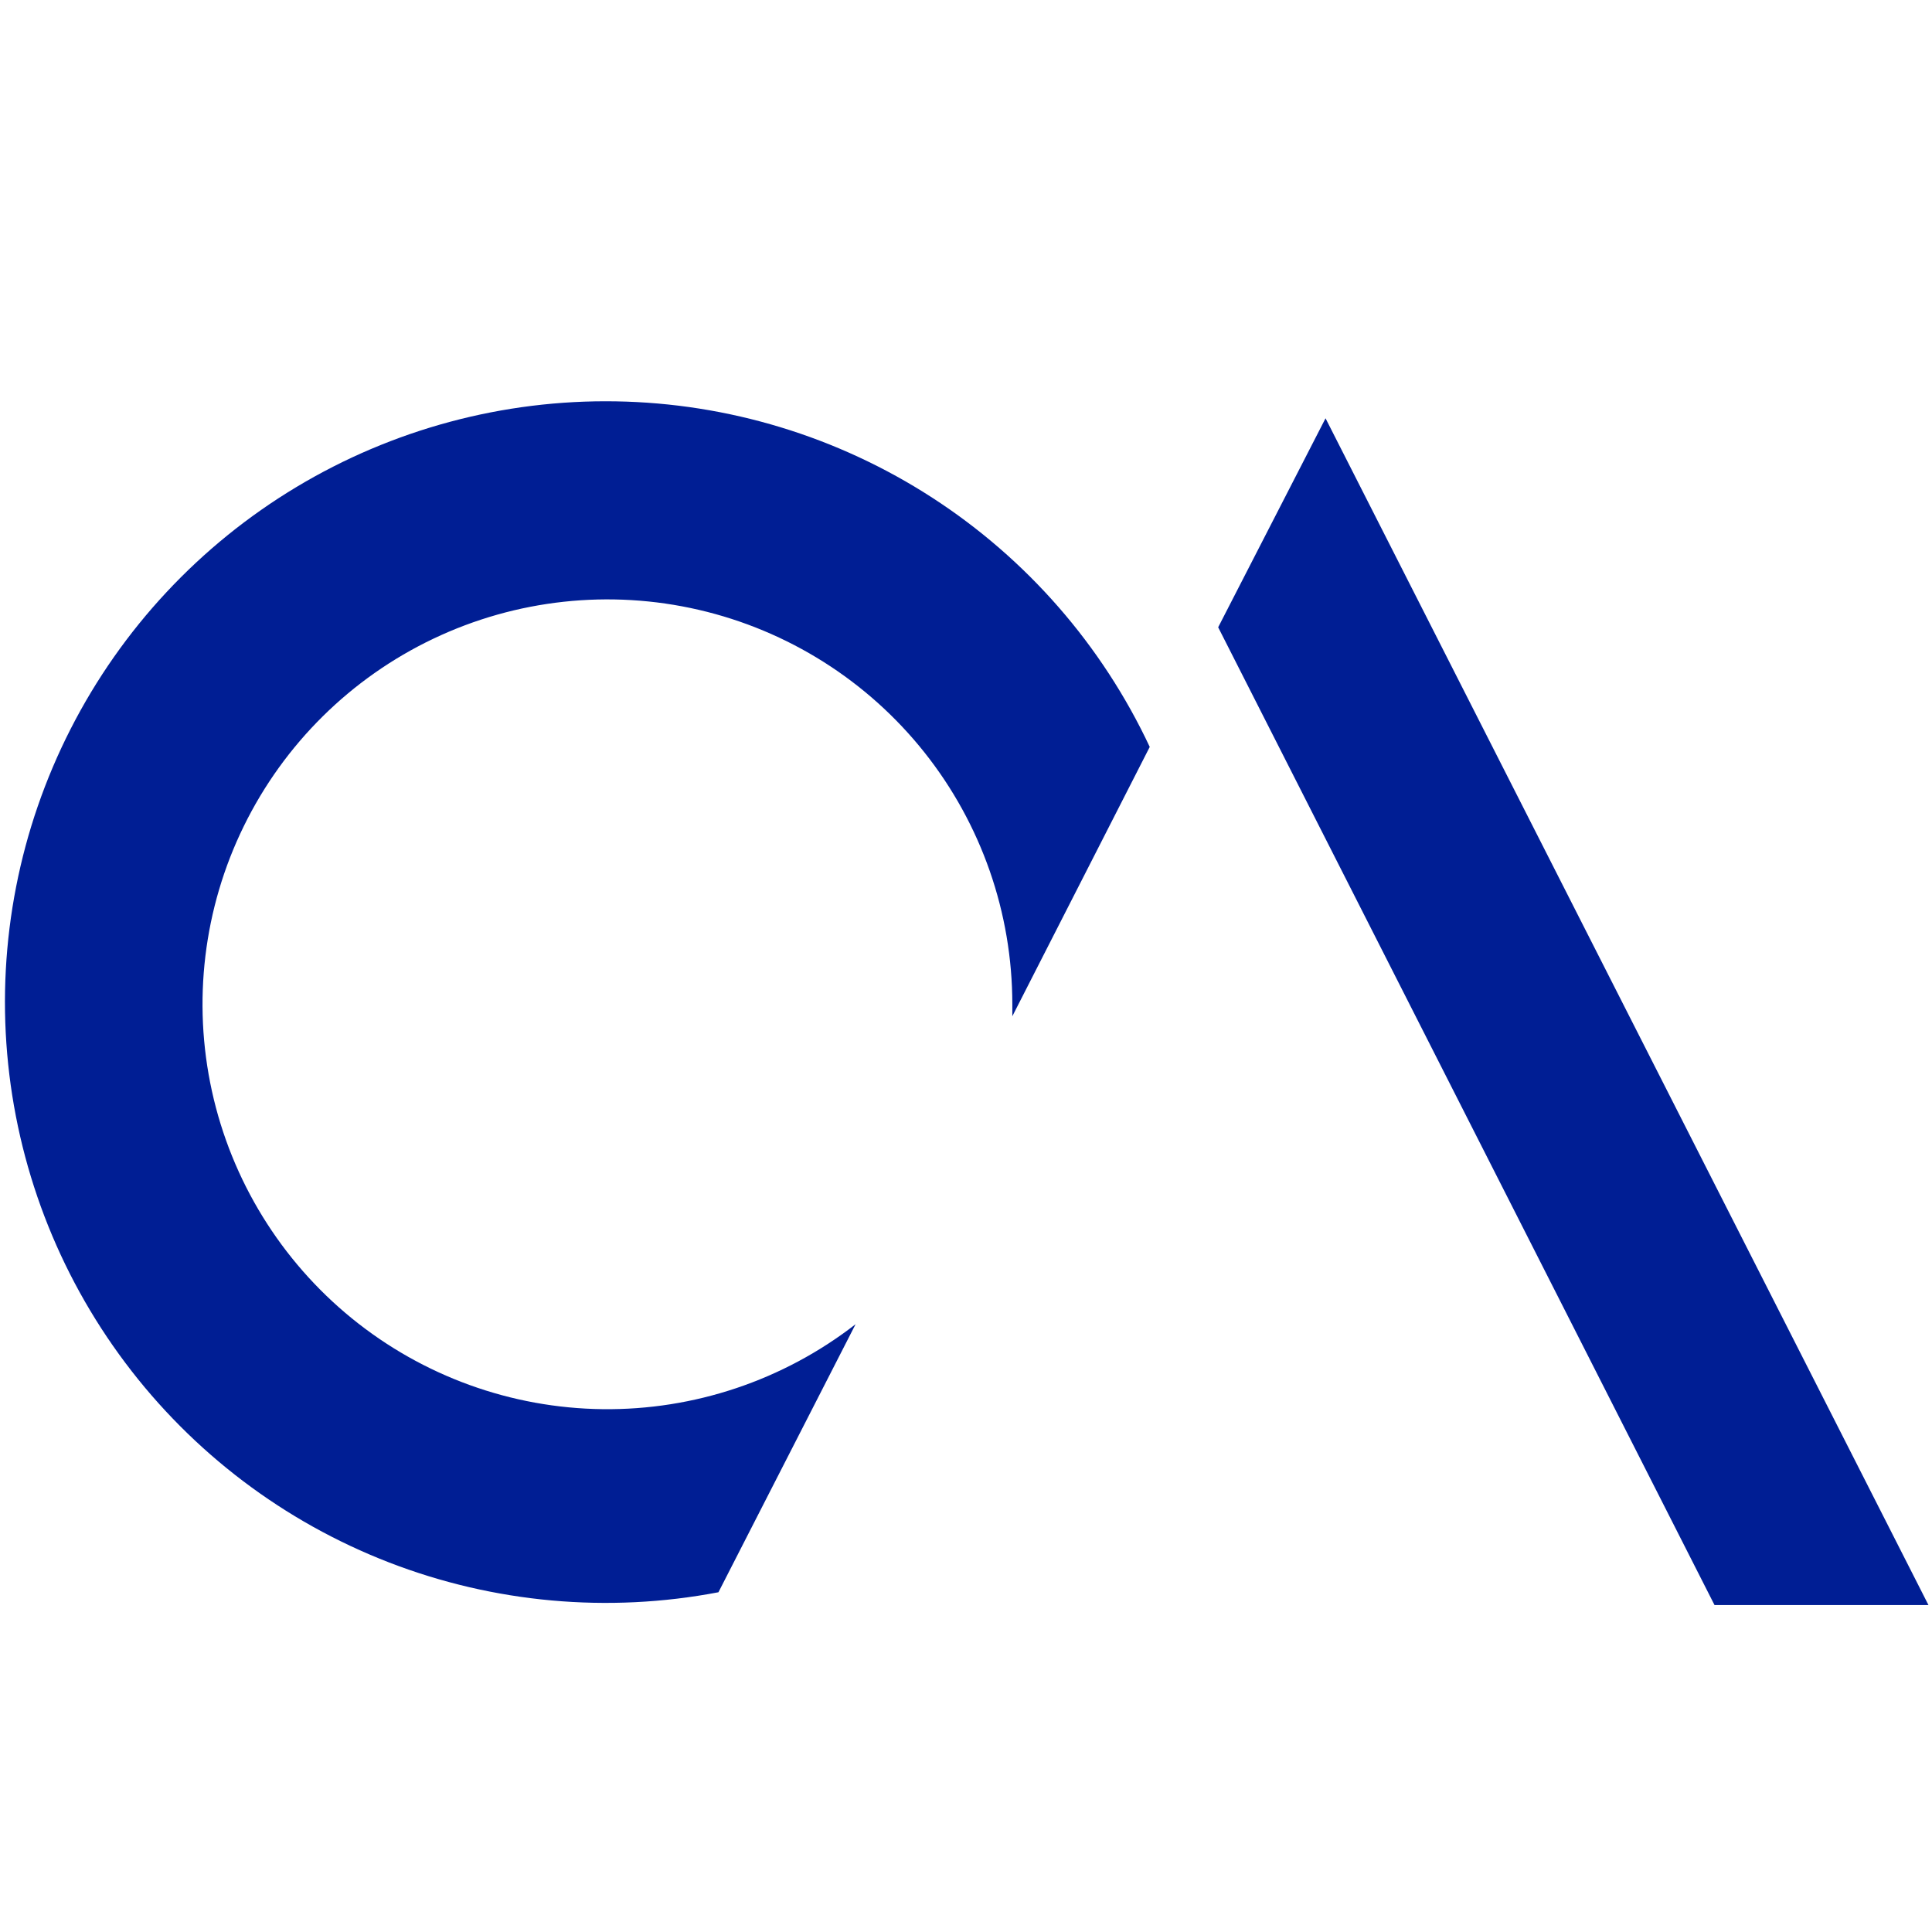<svg viewBox="0 0 156 156" fill="none" xmlns="http://www.w3.org/2000/svg"> <path fill-rule="evenodd" clip-rule="evenodd" d="M58.011 128.567C49.093 130.269 39.876 129.434 31.408 126.158C22.941 122.882 15.562 117.296 10.112 110.034C4.662 102.773 1.36 94.128 0.579 85.082C-0.201 76.036 1.573 66.954 5.7 58.866C9.826 50.778 16.139 44.011 23.92 39.334C31.702 34.656 40.64 32.256 49.718 32.407C58.796 32.557 67.65 35.252 75.272 40.185C82.895 45.118 88.98 52.09 92.836 60.31L81.741 82.057V81.086C81.739 73.699 79.236 66.53 74.639 60.747C70.042 54.964 63.622 50.909 56.425 49.242C49.228 47.574 41.678 48.394 35.007 51.566C28.335 54.738 22.934 60.077 19.685 66.711C16.435 73.345 15.529 80.885 17.112 88.101C18.696 95.316 22.677 101.783 28.406 106.447C34.135 111.11 41.275 113.697 48.662 113.784C56.049 113.87 63.247 111.453 69.084 106.925L58.011 128.567Z" fill="#001E94" ></path> <path fill-rule="evenodd" clip-rule="evenodd" d="M138.439 129.6L98.362 50.65L107.031 33.775L155.714 129.6H138.439Z" fill="#001E94" ></path> </svg>